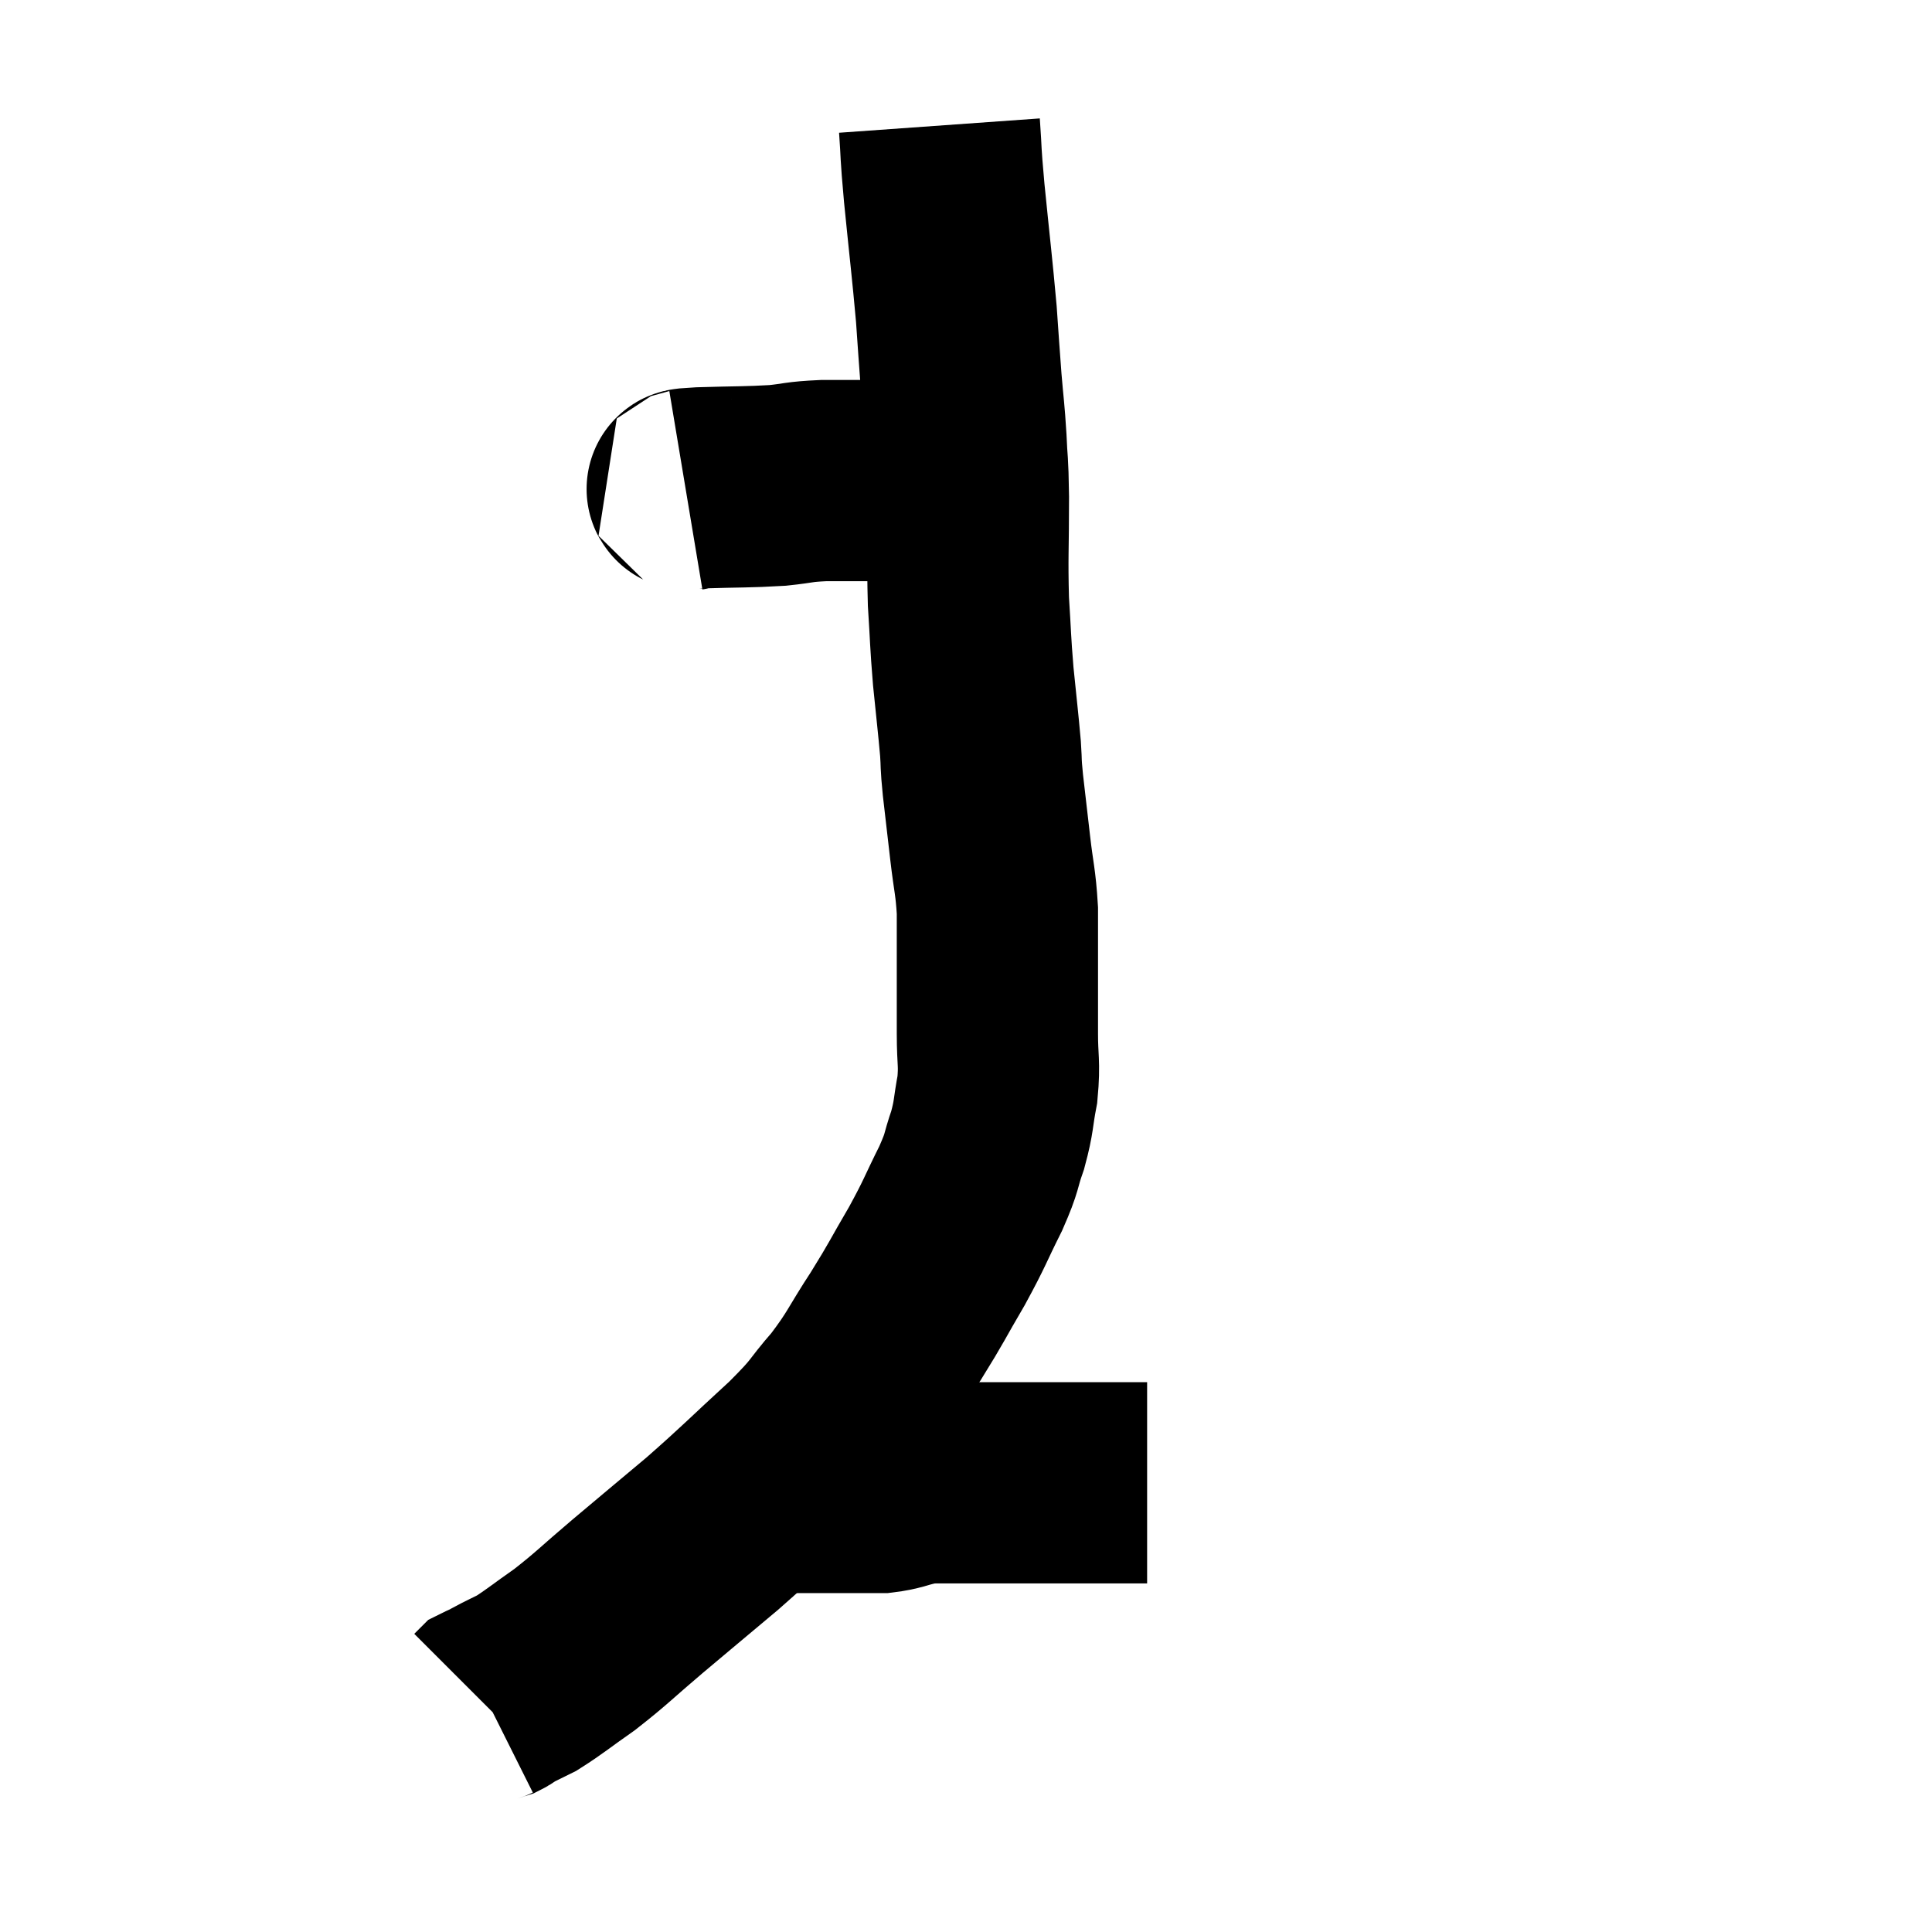 <svg width="48" height="48" viewBox="0 0 48 48" xmlns="http://www.w3.org/2000/svg"><path d="M 17.04 12.18 C 17.22 12.15, 16.83 12.15, 17.4 12.12 C 18.36 12.09, 18.555 12.105, 19.32 12.06 C 19.89 12, 19.815 11.97, 20.46 11.94 C 21.18 11.94, 21.225 11.94, 21.9 11.94 C 22.53 11.94, 22.725 11.955, 23.16 11.94 C 23.4 11.91, 23.4 11.91, 23.64 11.88 C 23.88 11.85, 24 11.835, 24.12 11.82 L 24.12 11.82" fill="none" stroke="black" stroke-width="5"></path><path d="M 23.34 3.12 C 23.4 3.96, 23.355 3.63, 23.46 4.8 C 23.61 6.3, 23.655 6.63, 23.76 7.8 C 23.82 8.64, 23.82 8.7, 23.88 9.48 C 23.94 10.2, 23.955 10.2, 24 10.92 C 24.03 11.64, 24.045 11.355, 24.06 12.36 C 24.06 13.65, 24.03 13.83, 24.06 14.94 C 24.12 15.87, 24.105 15.885, 24.18 16.8 C 24.27 17.7, 24.3 17.925, 24.36 18.6 C 24.39 19.05, 24.36 18.885, 24.42 19.5 C 24.51 20.28, 24.51 20.28, 24.6 21.06 C 24.69 21.84, 24.735 21.885, 24.78 22.62 C 24.78 23.31, 24.78 23.46, 24.78 24 C 24.78 24.39, 24.78 24.36, 24.78 24.78 C 24.78 25.23, 24.78 25.11, 24.78 25.68 C 24.78 26.37, 24.84 26.4, 24.78 27.06 C 24.66 27.69, 24.705 27.705, 24.54 28.32 C 24.33 28.92, 24.435 28.8, 24.12 29.52 C 23.7 30.36, 23.745 30.345, 23.28 31.2 C 22.77 32.07, 22.8 32.07, 22.26 32.94 C 21.69 33.81, 21.72 33.885, 21.12 34.68 C 20.49 35.4, 20.715 35.265, 19.86 36.12 C 18.78 37.11, 18.705 37.215, 17.7 38.1 C 16.77 38.88, 16.695 38.94, 15.84 39.66 C 15.06 40.32, 14.97 40.44, 14.28 40.98 C 13.68 41.4, 13.53 41.535, 13.08 41.82 C 12.78 41.97, 12.675 42.015, 12.48 42.12 C 12.39 42.18, 12.39 42.195, 12.3 42.24 C 12.21 42.27, 12.18 42.27, 12.12 42.3 L 12.06 42.36" fill="none" stroke="black" stroke-width="5"></path><path d="M 21.06 36.78 C 21.78 36.81, 21.6 36.825, 22.5 36.84 C 23.58 36.84, 23.7 36.84, 24.66 36.84 C 25.5 36.84, 25.68 36.84, 26.34 36.84 C 26.82 36.84, 26.955 36.84, 27.3 36.84 C 27.51 36.84, 27.495 36.84, 27.72 36.84 C 27.96 36.84, 28.005 36.84, 28.2 36.84 L 28.5 36.84" fill="none" stroke="black" stroke-width="5"></path><path d="M 22.68 36.9 C 22.29 36.99, 22.26 37.035, 21.9 37.08 C 21.57 37.08, 21.555 37.08, 21.24 37.08 C 20.94 37.08, 20.985 37.08, 20.64 37.08 C 20.25 37.08, 20.205 37.08, 19.86 37.08 C 19.56 37.08, 19.41 37.08, 19.26 37.08 C 19.26 37.08, 19.26 37.08, 19.26 37.08 L 19.26 37.08" fill="none" stroke="black" stroke-width="5"></path></svg>